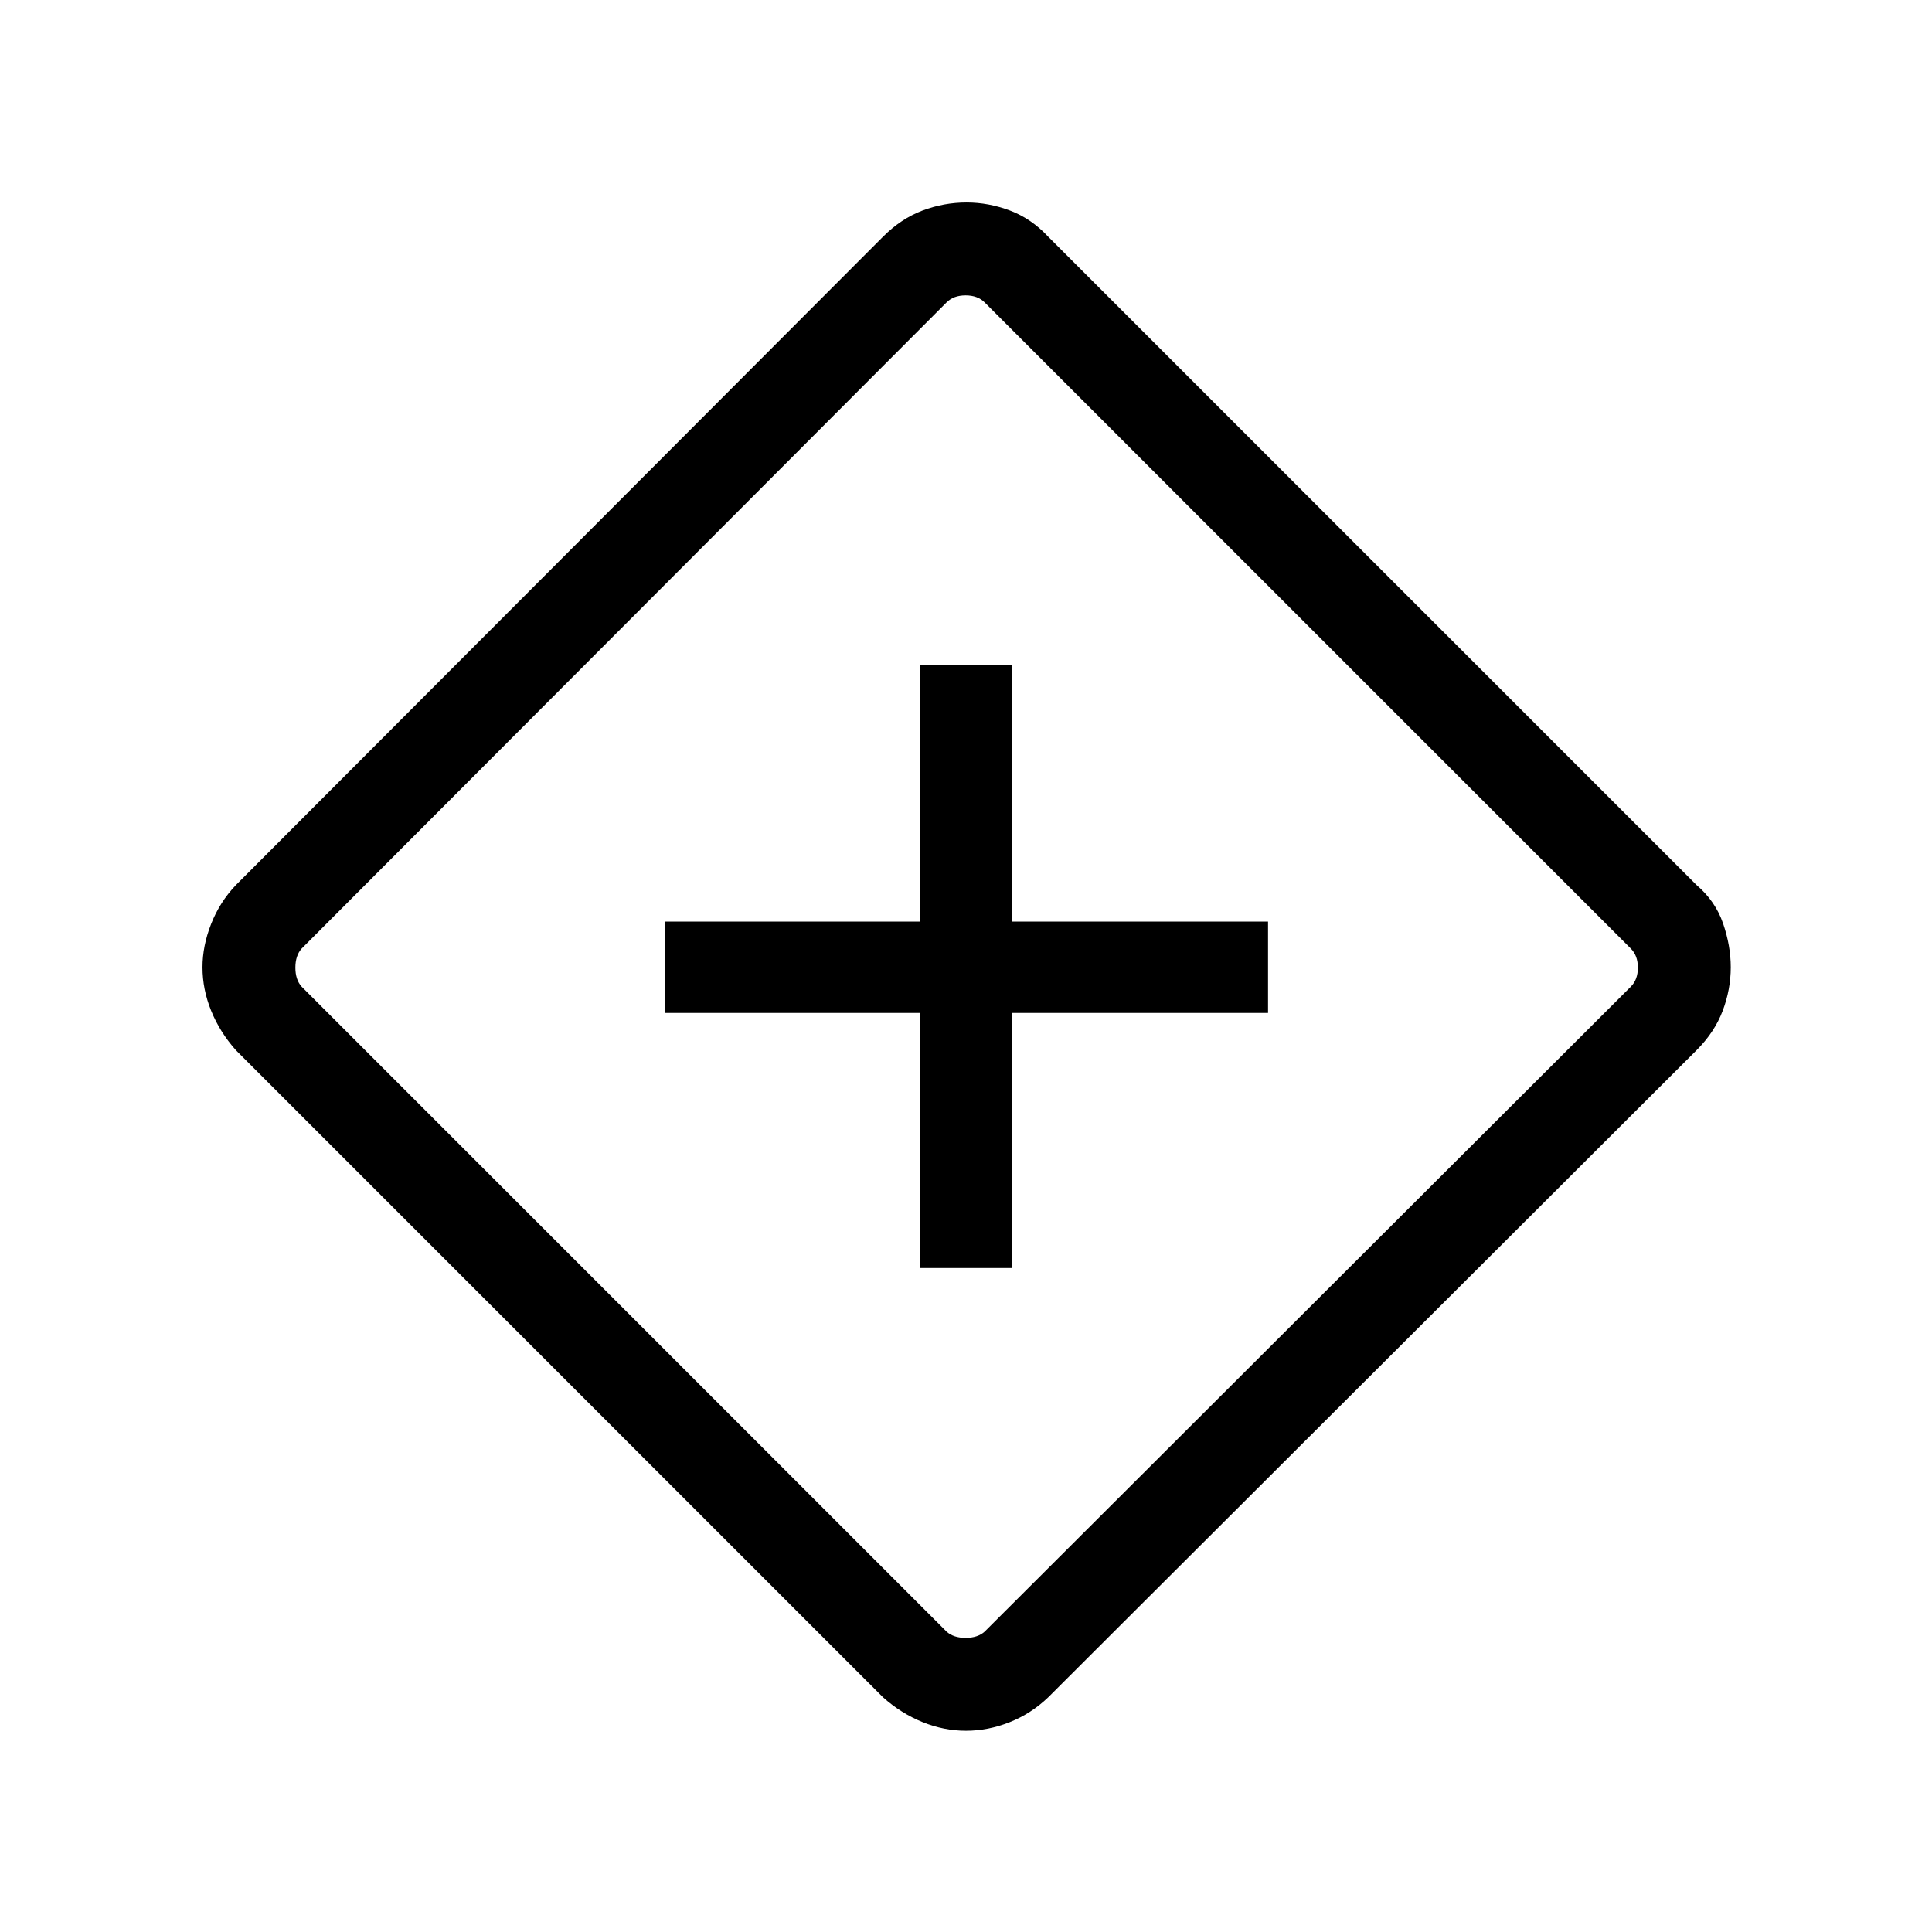 <svg xmlns="http://www.w3.org/2000/svg" width="48" height="48" viewBox="0 -960 960 960"><path d="M457.31-329.92h45.38v-126.77h127.39v-45.39H502.69v-127.38h-45.38v127.38H330.54v45.39h126.77v126.77ZM480-100q-11 0-21.62-4.31-10.61-4.31-19.61-12.31L117.23-438.15q-8-9-12.31-19.62-4.3-10.61-4.3-21.61 0-10.62 4.3-21.54 4.31-10.93 12.31-19.31l321.54-322.15q9-9 19.61-13 10.62-4 21.93-4 10.92 0 21.54 4 10.61 4 19 13L843-520.23q9.38 8 13.19 19.11Q860-490 860-479.38q0 11-4 21.61-4 10.62-13 19.62L520.85-116.62q-8.49 8.13-19.2 12.38Q490.94-100 480-100Zm9.23-49.23 321.15-320.54q3.47-3.46 3.47-9.42t-3.47-9.43L489.23-809.77q-3.46-3.46-9.42-3.46t-9.43 3.46L149.85-488.62q-3.08 3.47-3.08 9.43 0 5.96 3.08 9.42l320.53 320.54q3.47 3.08 9.43 3.08 5.96 0 9.42-3.08ZM480.62-480Z"/></svg>